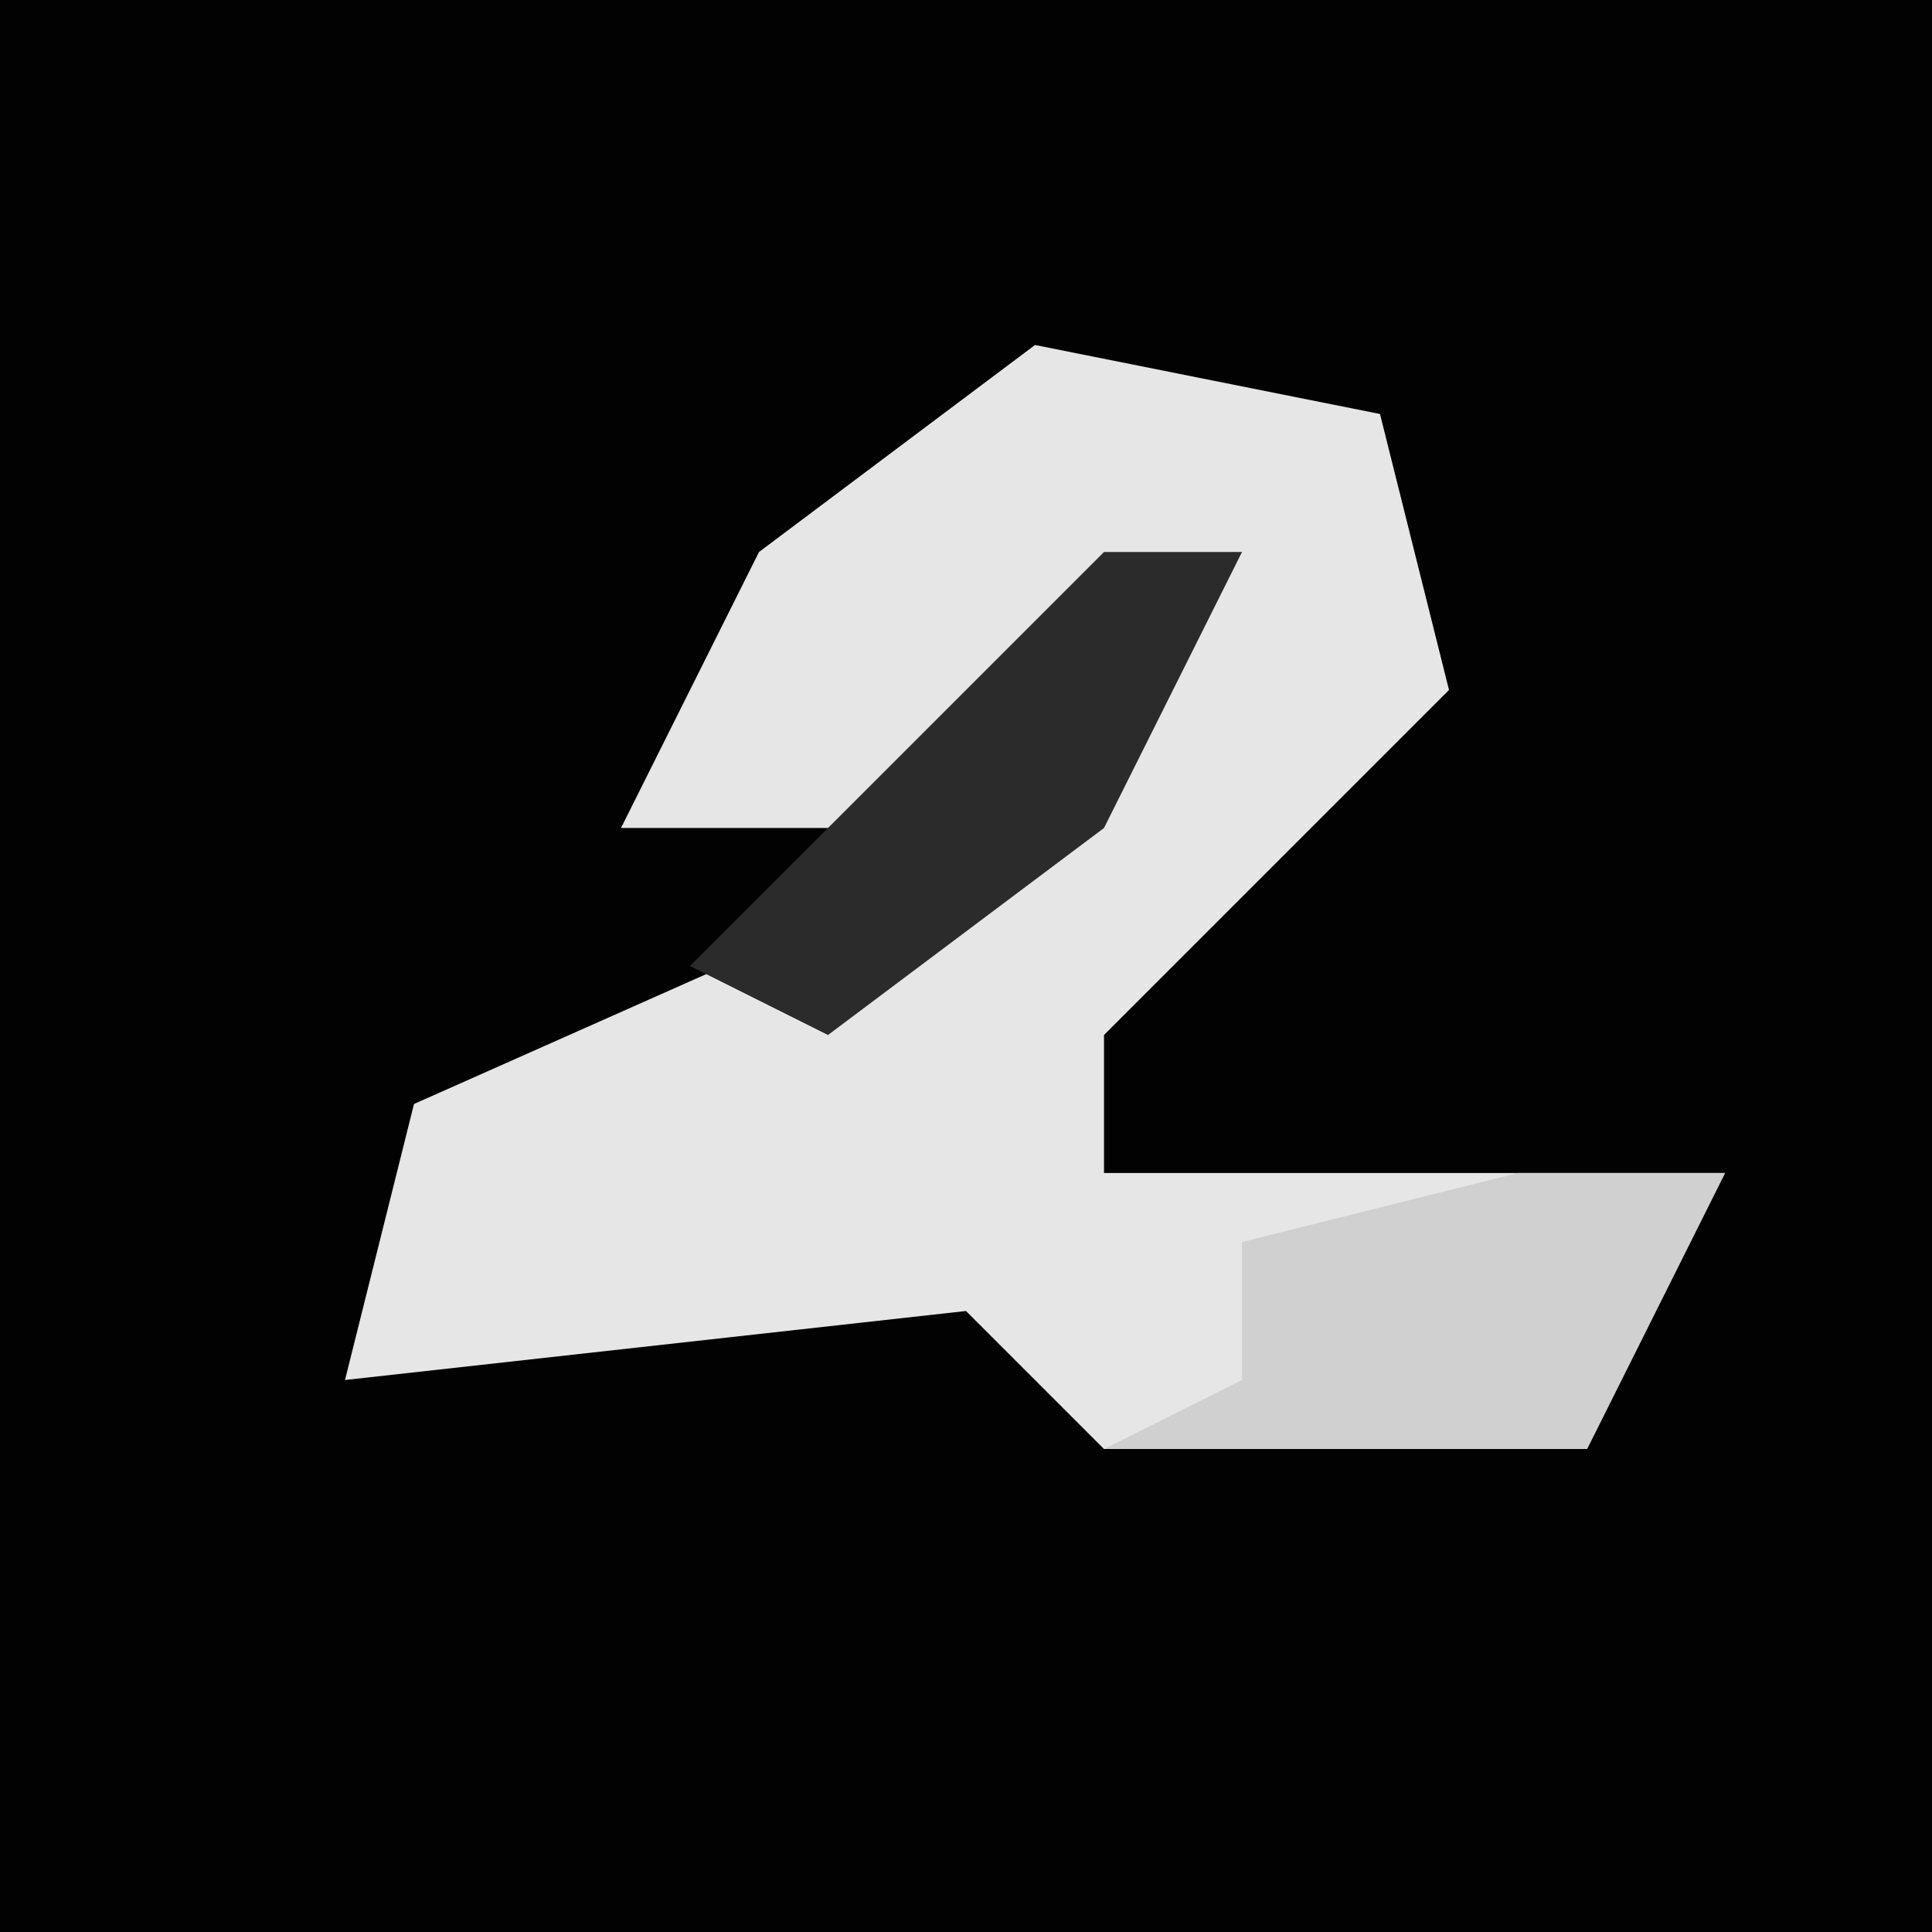 <?xml version="1.0" encoding="UTF-8"?>
<svg version="1.1" xmlns="http://www.w3.org/2000/svg" width="28" height="28">
<path d="M0,0 L28,0 L28,28 L0,28 Z " fill="#020202" transform="translate(0,0)"/>
<path d="M0,0 L5,1 L6,5 L1,10 L1,12 L10,12 L8,16 L1,16 L-1,14 L-10,15 L-9,11 L0,7 L3,3 L-3,7 L-6,7 L-4,3 Z " fill="#E6E6E6" transform="translate(15,5)"/>
<path d="M0,0 L3,0 L1,4 L-6,4 L-4,3 L-4,1 Z " fill="#D0D0D0" transform="translate(22,17)"/>
<path d="M0,0 L2,0 L0,4 L-4,7 L-6,6 L-1,1 Z " fill="#2B2B2B" transform="translate(16,8)"/>
</svg>
